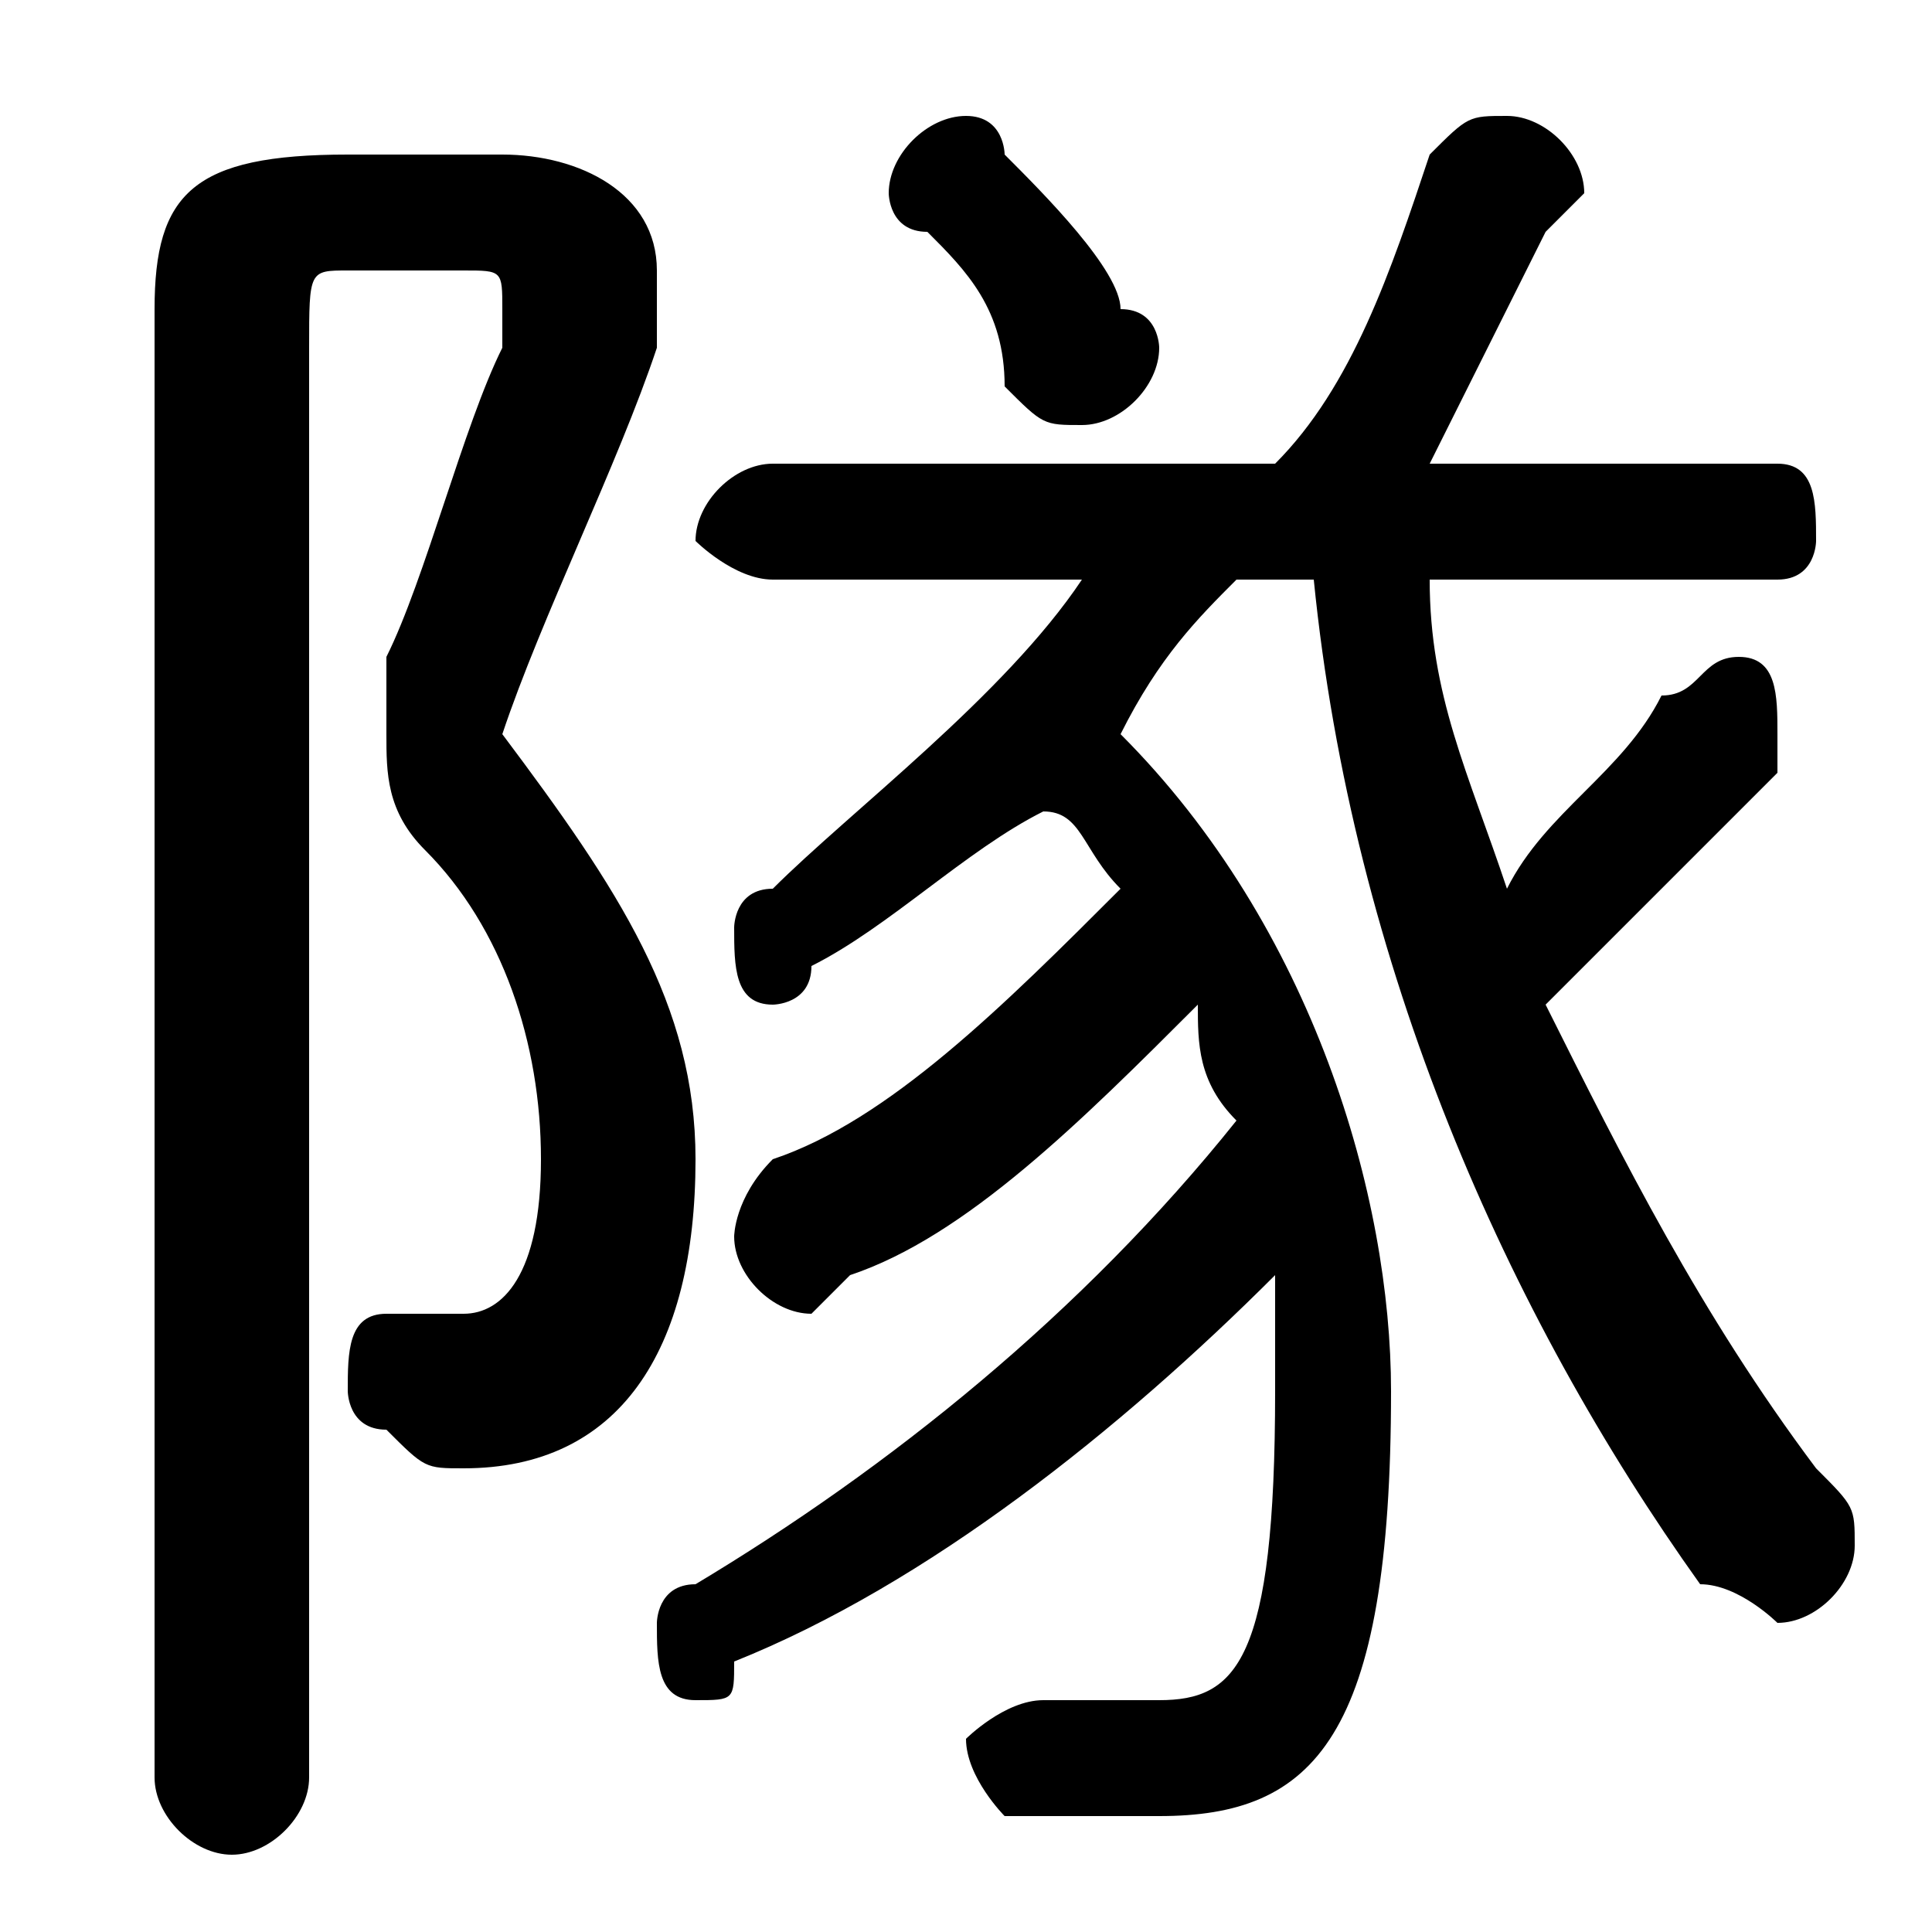 <svg xmlns="http://www.w3.org/2000/svg" viewBox="0 -44.0 50.0 50.0">
    <rect x="0" y="-44.0" width="50.0" height="50.0" fill="#808080" stroke="none"/>
    <g transform="scale(1, -1)">
        <!-- ボディの枠 -->
        <rect x="0" y="-6.0" width="50.0" height="50.0"
            stroke="white" fill="white"/>
        <!-- グリフ座標系の原点 -->
        <circle cx="0" cy="0" r="5" fill="white"/>
        <!-- グリフのアウトライン -->
        <g style="fill:black;stroke:#000000;stroke-width:0;stroke-linecap:round;stroke-linejoin:round;">
        <path d="M 34.0 29.0 C 35.0 19.0 39.0 10.0 44.0 3.0 C 45.0 3.0 46.0 2.0 46.0 2.0 C 47.0 2.0 48.0 3.0 48.0 4.0 C 48.0 5.0 48.0 5.0 47.0 6.0 C 44.0 10.0 42.0 14.0 40.0 18.0 C 42.0 20.0 44.0 22.0 46.0 24.0 C 46.0 24.0 46.0 25.0 46.0 25.0 C 46.0 26.0 46.0 27.0 45.0 27.0 C 44.0 27.0 44.0 26.0 43.0 26.0 C 42.0 24.0 40.0 23.0 39.0 21.0 C 38.0 24.0 37.0 26.0 37.0 29.0 L 46.0 29.0 C 47.0 29.0 47.0 30.0 47.0 30.0 C 47.0 31.0 47.0 32.0 46.0 32.0 L 37.0 32.0 C 38.0 34.0 39.0 36.0 40.0 38.0 C 41.0 39.0 41.0 39.0 41.0 39.0 C 41.0 40.0 40.0 41.0 39.0 41.0 C 38.0 41.0 38.0 41.0 37.0 40.0 C 36.0 37.0 35.0 34.0 33.0 32.0 L 20.0 32.0 C 19.0 32.0 18.0 31.0 18.0 30.0 C 18.0 30.0 19.0 29.0 20.0 29.0 L 28.0 29.0 C 26.0 26.0 22.0 23.0 20.0 21.0 C 19.0 21.0 19.0 20.0 19.0 20.0 C 19.0 19.0 19.0 18.0 20.0 18.0 C 20.0 18.0 21.0 18.0 21.0 19.0 C 23.0 20.0 25.0 22.0 27.0 23.0 C 28.0 23.0 28.0 22.0 29.0 21.0 C 26.0 18.0 23.0 15.0 20.0 14.0 C 19.0 13.0 19.0 12.0 19.0 12.0 C 19.0 11.0 20.0 10.0 21.0 10.0 C 21.0 10.0 21.0 10.0 22.0 11.0 C 25.0 12.0 28.0 15.0 31.0 18.0 C 31.0 17.0 31.0 16.0 32.0 15.0 C 28.0 10.0 23.0 6.0 18.0 3.0 C 17.0 3.0 17.0 2.0 17.0 2.0 C 17.0 1.0 17.0 0.0 18.0 0.0 C 19.0 0.0 19.0 0.0 19.0 1.0 C 24.0 3.0 29.0 7.0 33.0 11.0 C 33.0 10.0 33.0 9.0 33.0 8.0 C 33.0 1.0 32.0 -0.0 30.0 -0.0 C 29.0 -0.0 28.0 0.0 27.0 0.0 C 27.0 0.0 27.0 0.0 27.0 0.0 C 26.0 0.0 25.0 -1.0 25.0 -1.0 C 25.0 -2.0 26.0 -3.0 26.0 -3.0 C 28.0 -3.0 28.0 -3.0 30.0 -3.0 C 34.0 -3.0 36.0 -1.0 36.0 8.0 C 36.0 13.0 34.0 20.0 29.0 25.0 C 30.0 27.0 31.0 28.0 32.0 29.0 Z M 26.0 40.0 C 26.0 40.0 26.0 41.0 25.0 41.0 C 24.0 41.0 23.0 40.0 23.0 39.0 C 23.0 39.0 23.0 38.0 24.0 38.0 C 25.0 37.0 26.0 36.0 26.0 34.0 C 27.0 33.0 27.0 33.0 28.0 33.0 C 29.0 33.0 30.0 34.0 30.0 35.0 C 30.0 35.0 30.0 36.0 29.0 36.0 C 29.0 37.0 27.0 39.0 26.0 40.0 Z M 9.0 40.0 C 5.0 40.0 4.0 39.0 4.0 36.0 L 4.0 -2.0 C 4.0 -3.0 5.0 -4.0 6.0 -4.0 C 7.0 -4.0 8.0 -3.0 8.0 -2.0 L 8.0 35.0 C 8.0 37.0 8.0 37.0 9.0 37.0 L 12.0 37.0 C 13.0 37.0 13.0 37.0 13.0 36.0 C 13.0 36.0 13.0 36.0 13.0 35.0 C 12.0 33.0 11.0 29.0 10.0 27.0 C 10.0 26.0 10.0 25.0 10.0 25.0 C 10.0 24.0 10.0 23.0 11.0 22.0 C 13.0 20.0 14.0 17.0 14.0 14.0 C 14.0 11.0 13.0 10.0 12.0 10.0 C 11.0 10.0 11.0 10.0 10.0 10.0 C 9.0 10.0 9.0 9.0 9.0 8.0 C 9.0 8.0 9.0 7.0 10.0 7.0 C 11.0 6.0 11.0 6.0 12.0 6.0 C 16.0 6.0 18.0 9.0 18.0 14.0 C 18.0 18.0 16.0 21.0 13.0 25.0 C 14.0 28.0 16.0 32.0 17.0 35.0 C 17.0 36.0 17.0 36.0 17.0 37.0 C 17.0 39.0 15.0 40.0 13.0 40.0 Z"/>
    </g>
    </g>
</svg>
